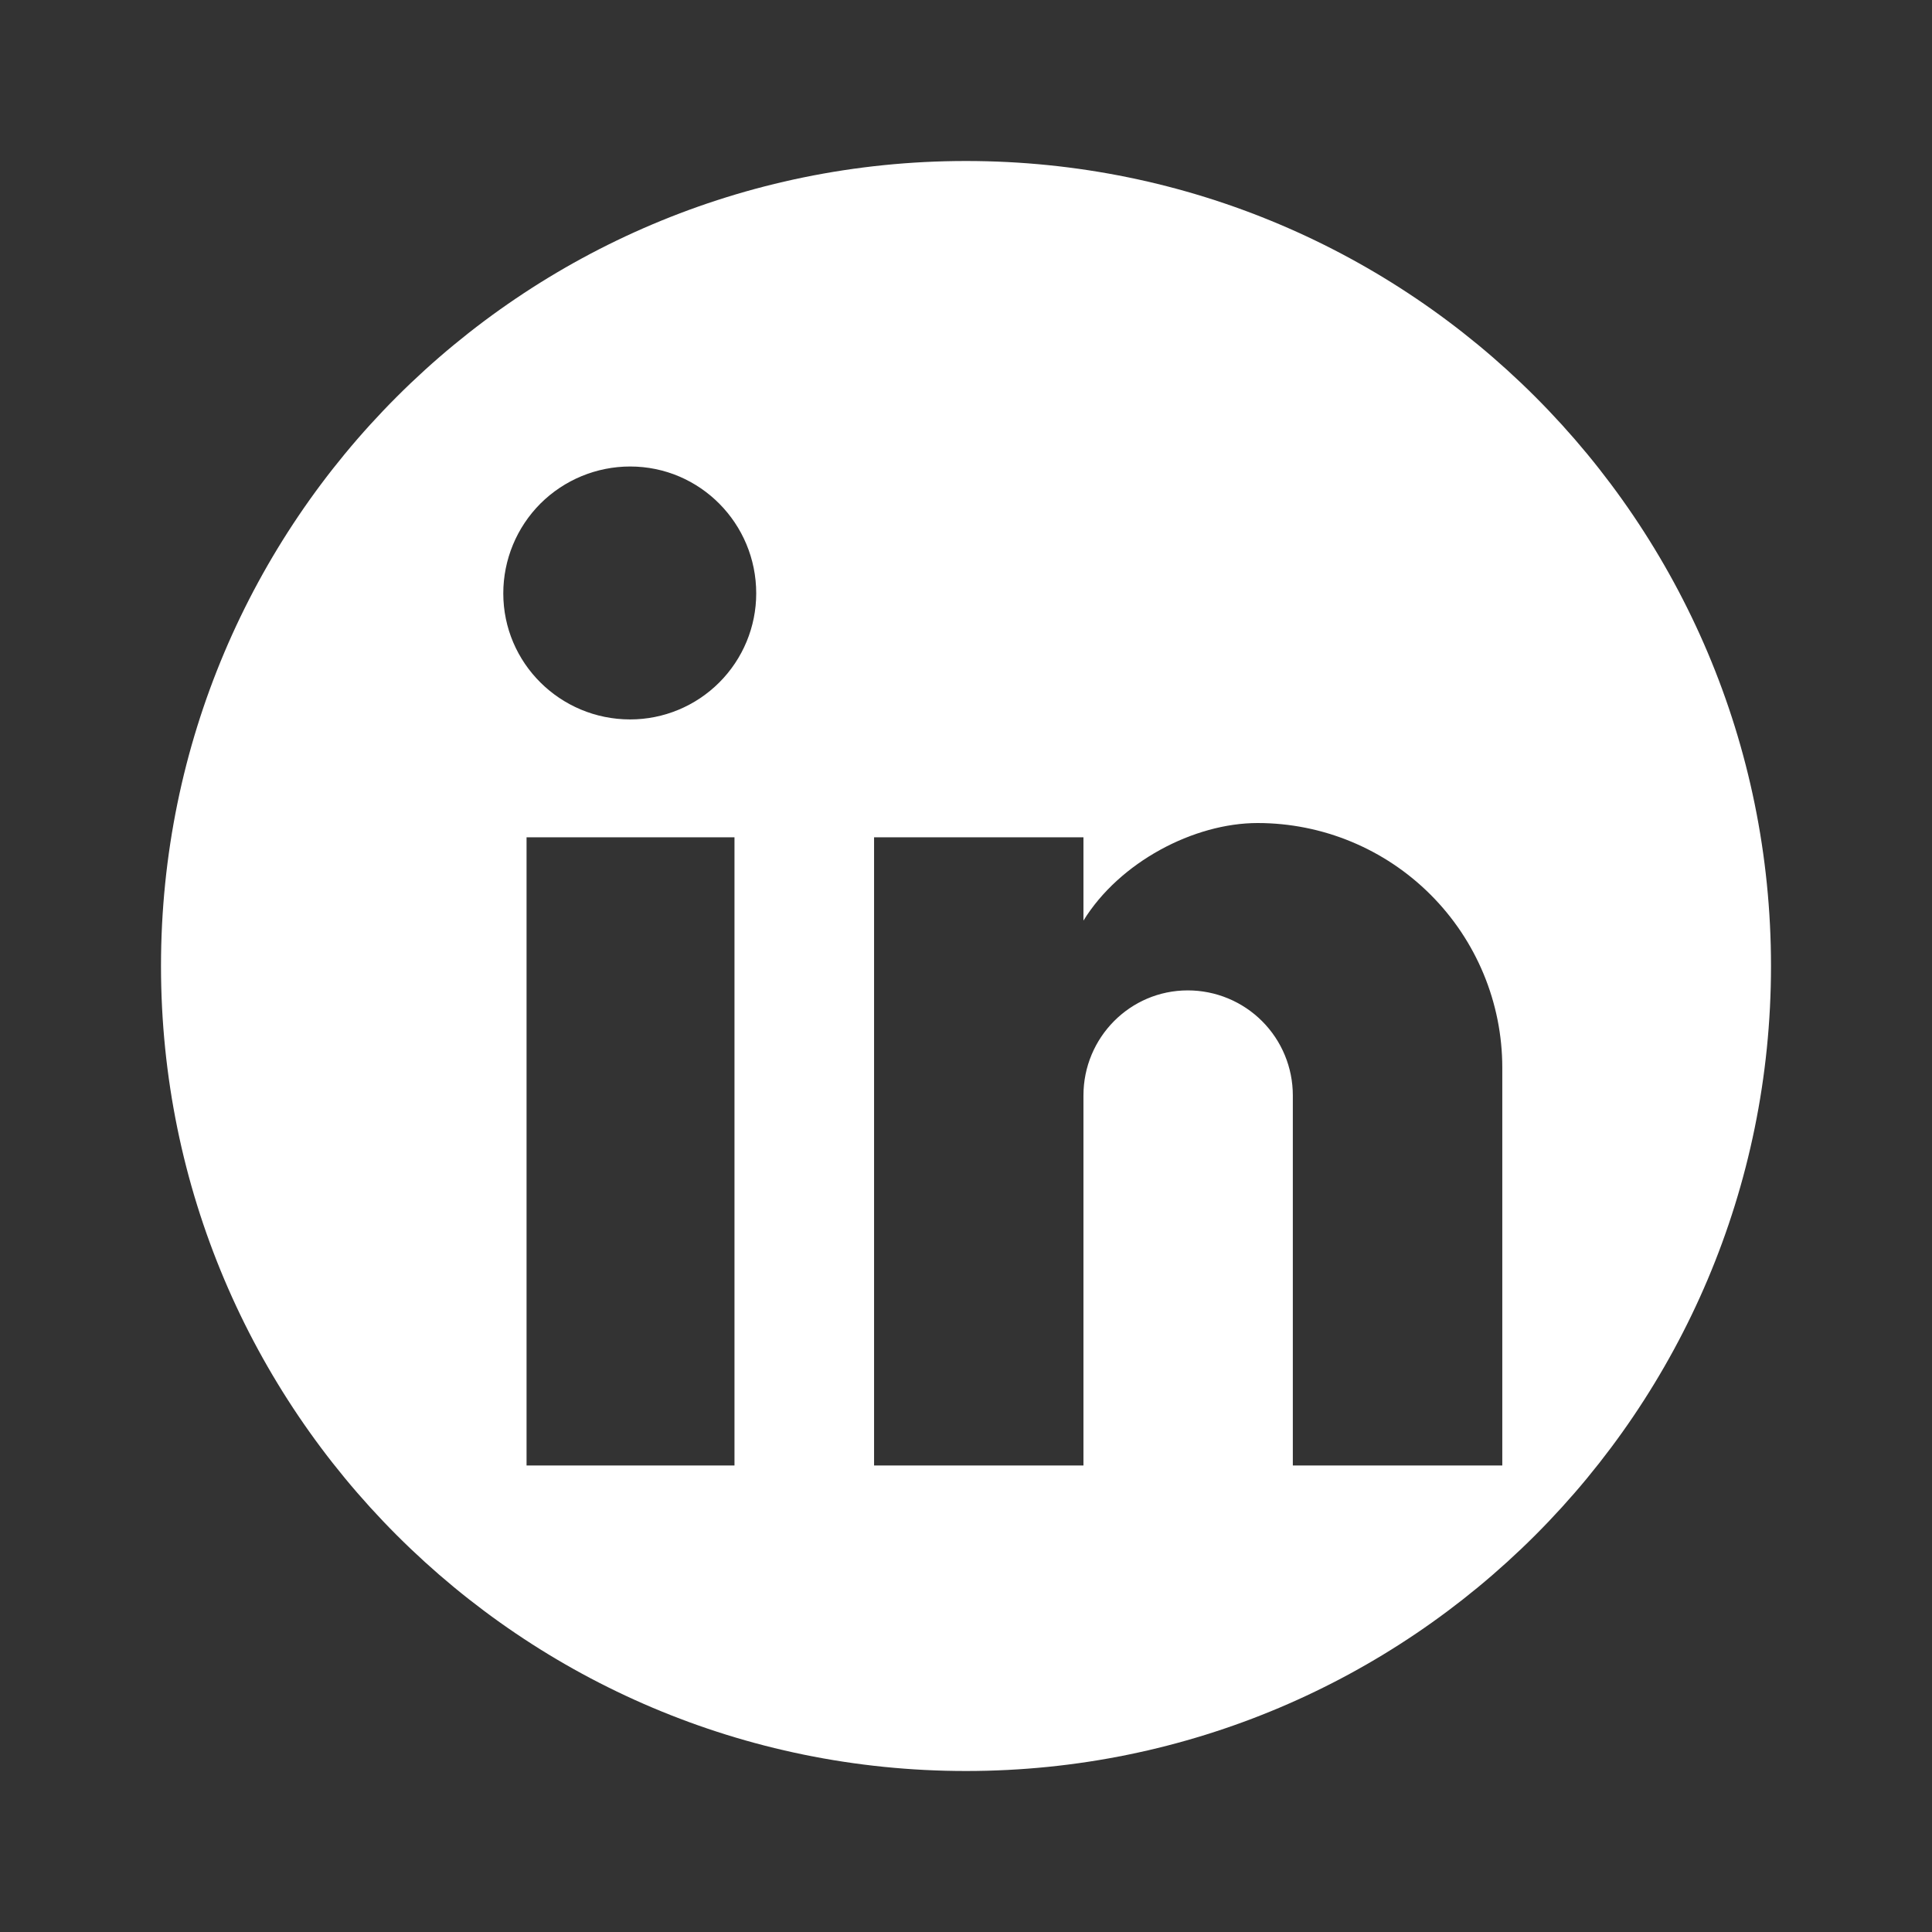 <svg width="24" height="24" viewBox="0 0 24 24" fill="none" xmlns="http://www.w3.org/2000/svg">
<rect x="0" y="0" width="24" height="24" fill="#333333" stroke="none"/>
<path fill-rule="evenodd" clip-rule="evenodd" d="M12 22C17.523 22 22 17.523 22 12C22 6.477 17.523 2 12 2C6.477 2 2 6.477 2 12C2 17.523 6.477 22 12 22ZM18.662 13.263V18.205H16.06V13.608C16.06 13.262 15.923 12.93 15.678 12.685C15.433 12.44 15.101 12.303 14.755 12.303C14.037 12.303 13.459 12.89 13.459 13.608V18.205H10.858V10.401H13.459V11.436C13.907 10.709 14.83 10.224 15.622 10.224C16.428 10.224 17.201 10.544 17.771 11.114C18.341 11.684 18.662 12.457 18.662 13.263ZM8.935 8.478C8.641 8.772 8.243 8.937 7.828 8.937C6.96 8.937 6.252 8.238 6.252 7.371C6.252 6.953 6.418 6.552 6.713 6.256C7.009 5.961 7.41 5.795 7.828 5.795C8.695 5.795 9.394 6.503 9.394 7.371C9.394 7.786 9.229 8.184 8.935 8.478ZM9.124 10.401V18.205H6.541V10.401H9.124Z" fill="white"/>
</svg>
